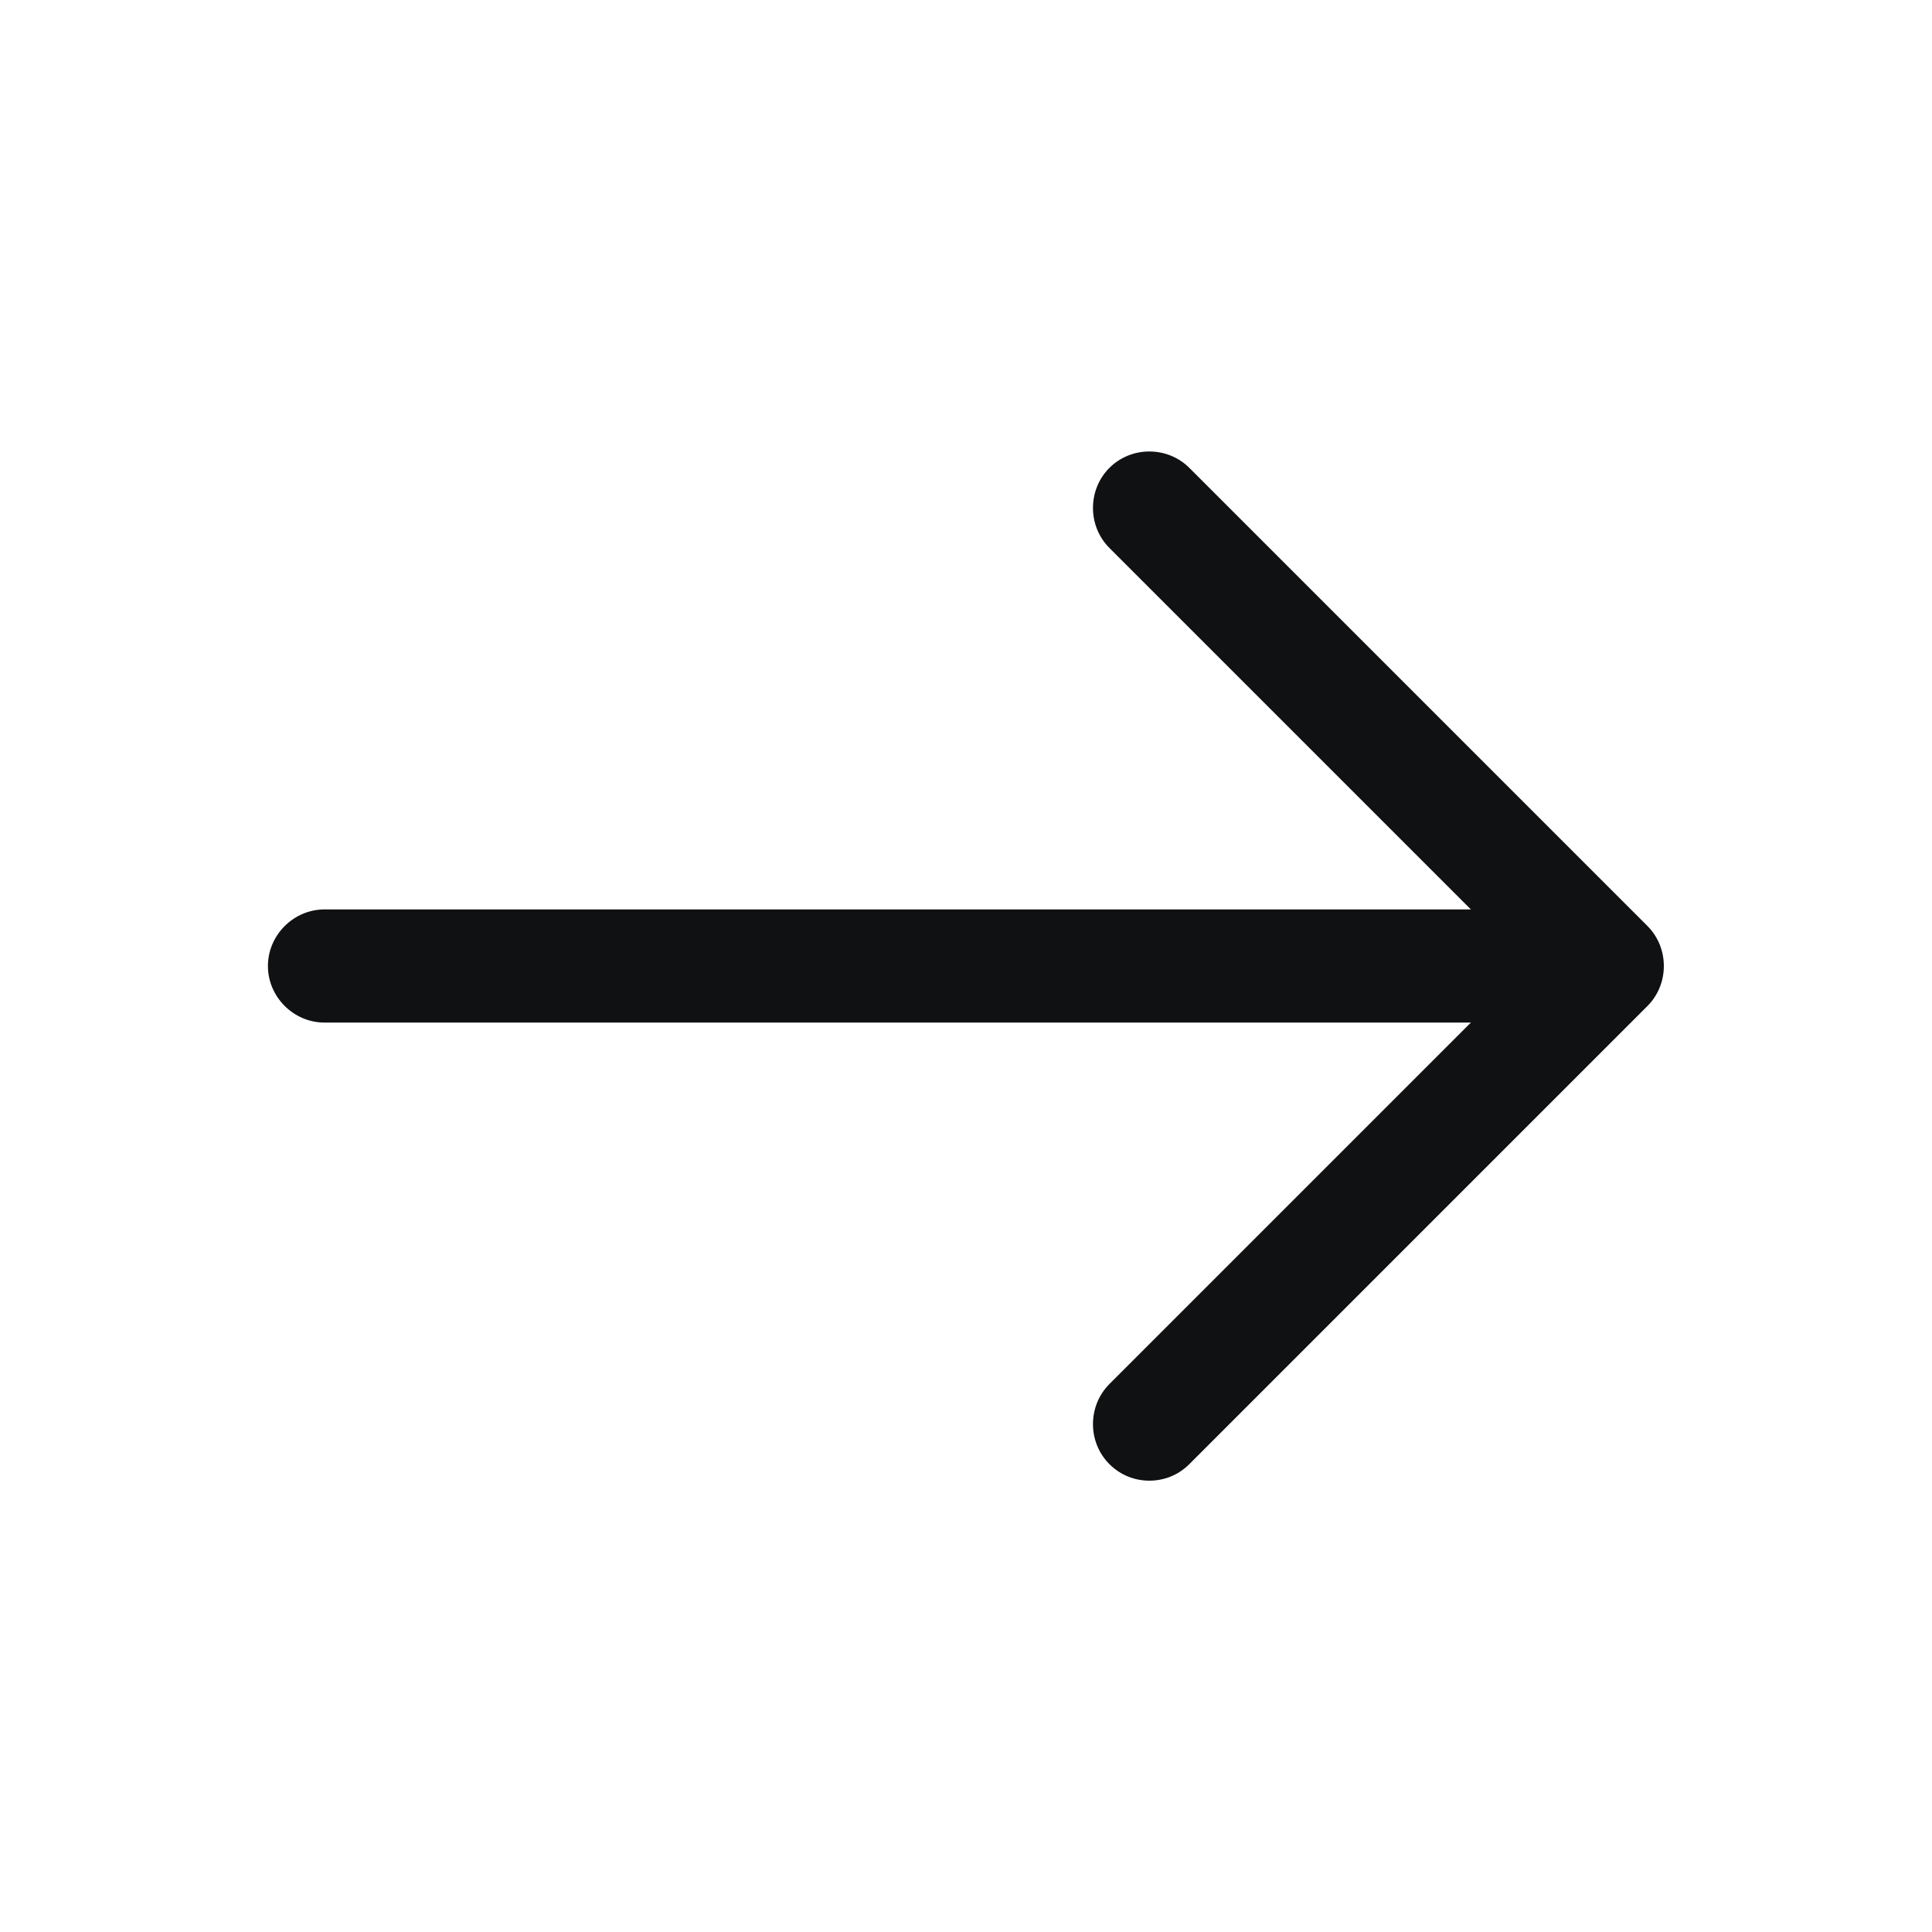 <svg width="28" height="28" viewBox="0 0 28 28" fill="none" xmlns="http://www.w3.org/2000/svg">
<path d="M16.657 21.459C16.45 21.459 16.242 21.383 16.078 21.219C15.761 20.902 15.761 20.377 16.078 20.059L22.137 14L16.078 7.941C15.761 7.624 15.761 7.099 16.078 6.781C16.395 6.464 16.92 6.464 17.237 6.781L23.876 13.42C24.193 13.738 24.193 14.263 23.876 14.58L17.237 21.219C17.073 21.383 16.865 21.459 16.657 21.459Z" fill="#101112"/>
<path d="M23.111 14.82H4.703C4.255 14.82 3.883 14.448 3.883 14C3.883 13.552 4.255 13.18 4.703 13.18H23.111C23.559 13.18 23.931 13.552 23.931 14C23.931 14.448 23.559 14.82 23.111 14.82Z" fill="#101112"/>
</svg>
